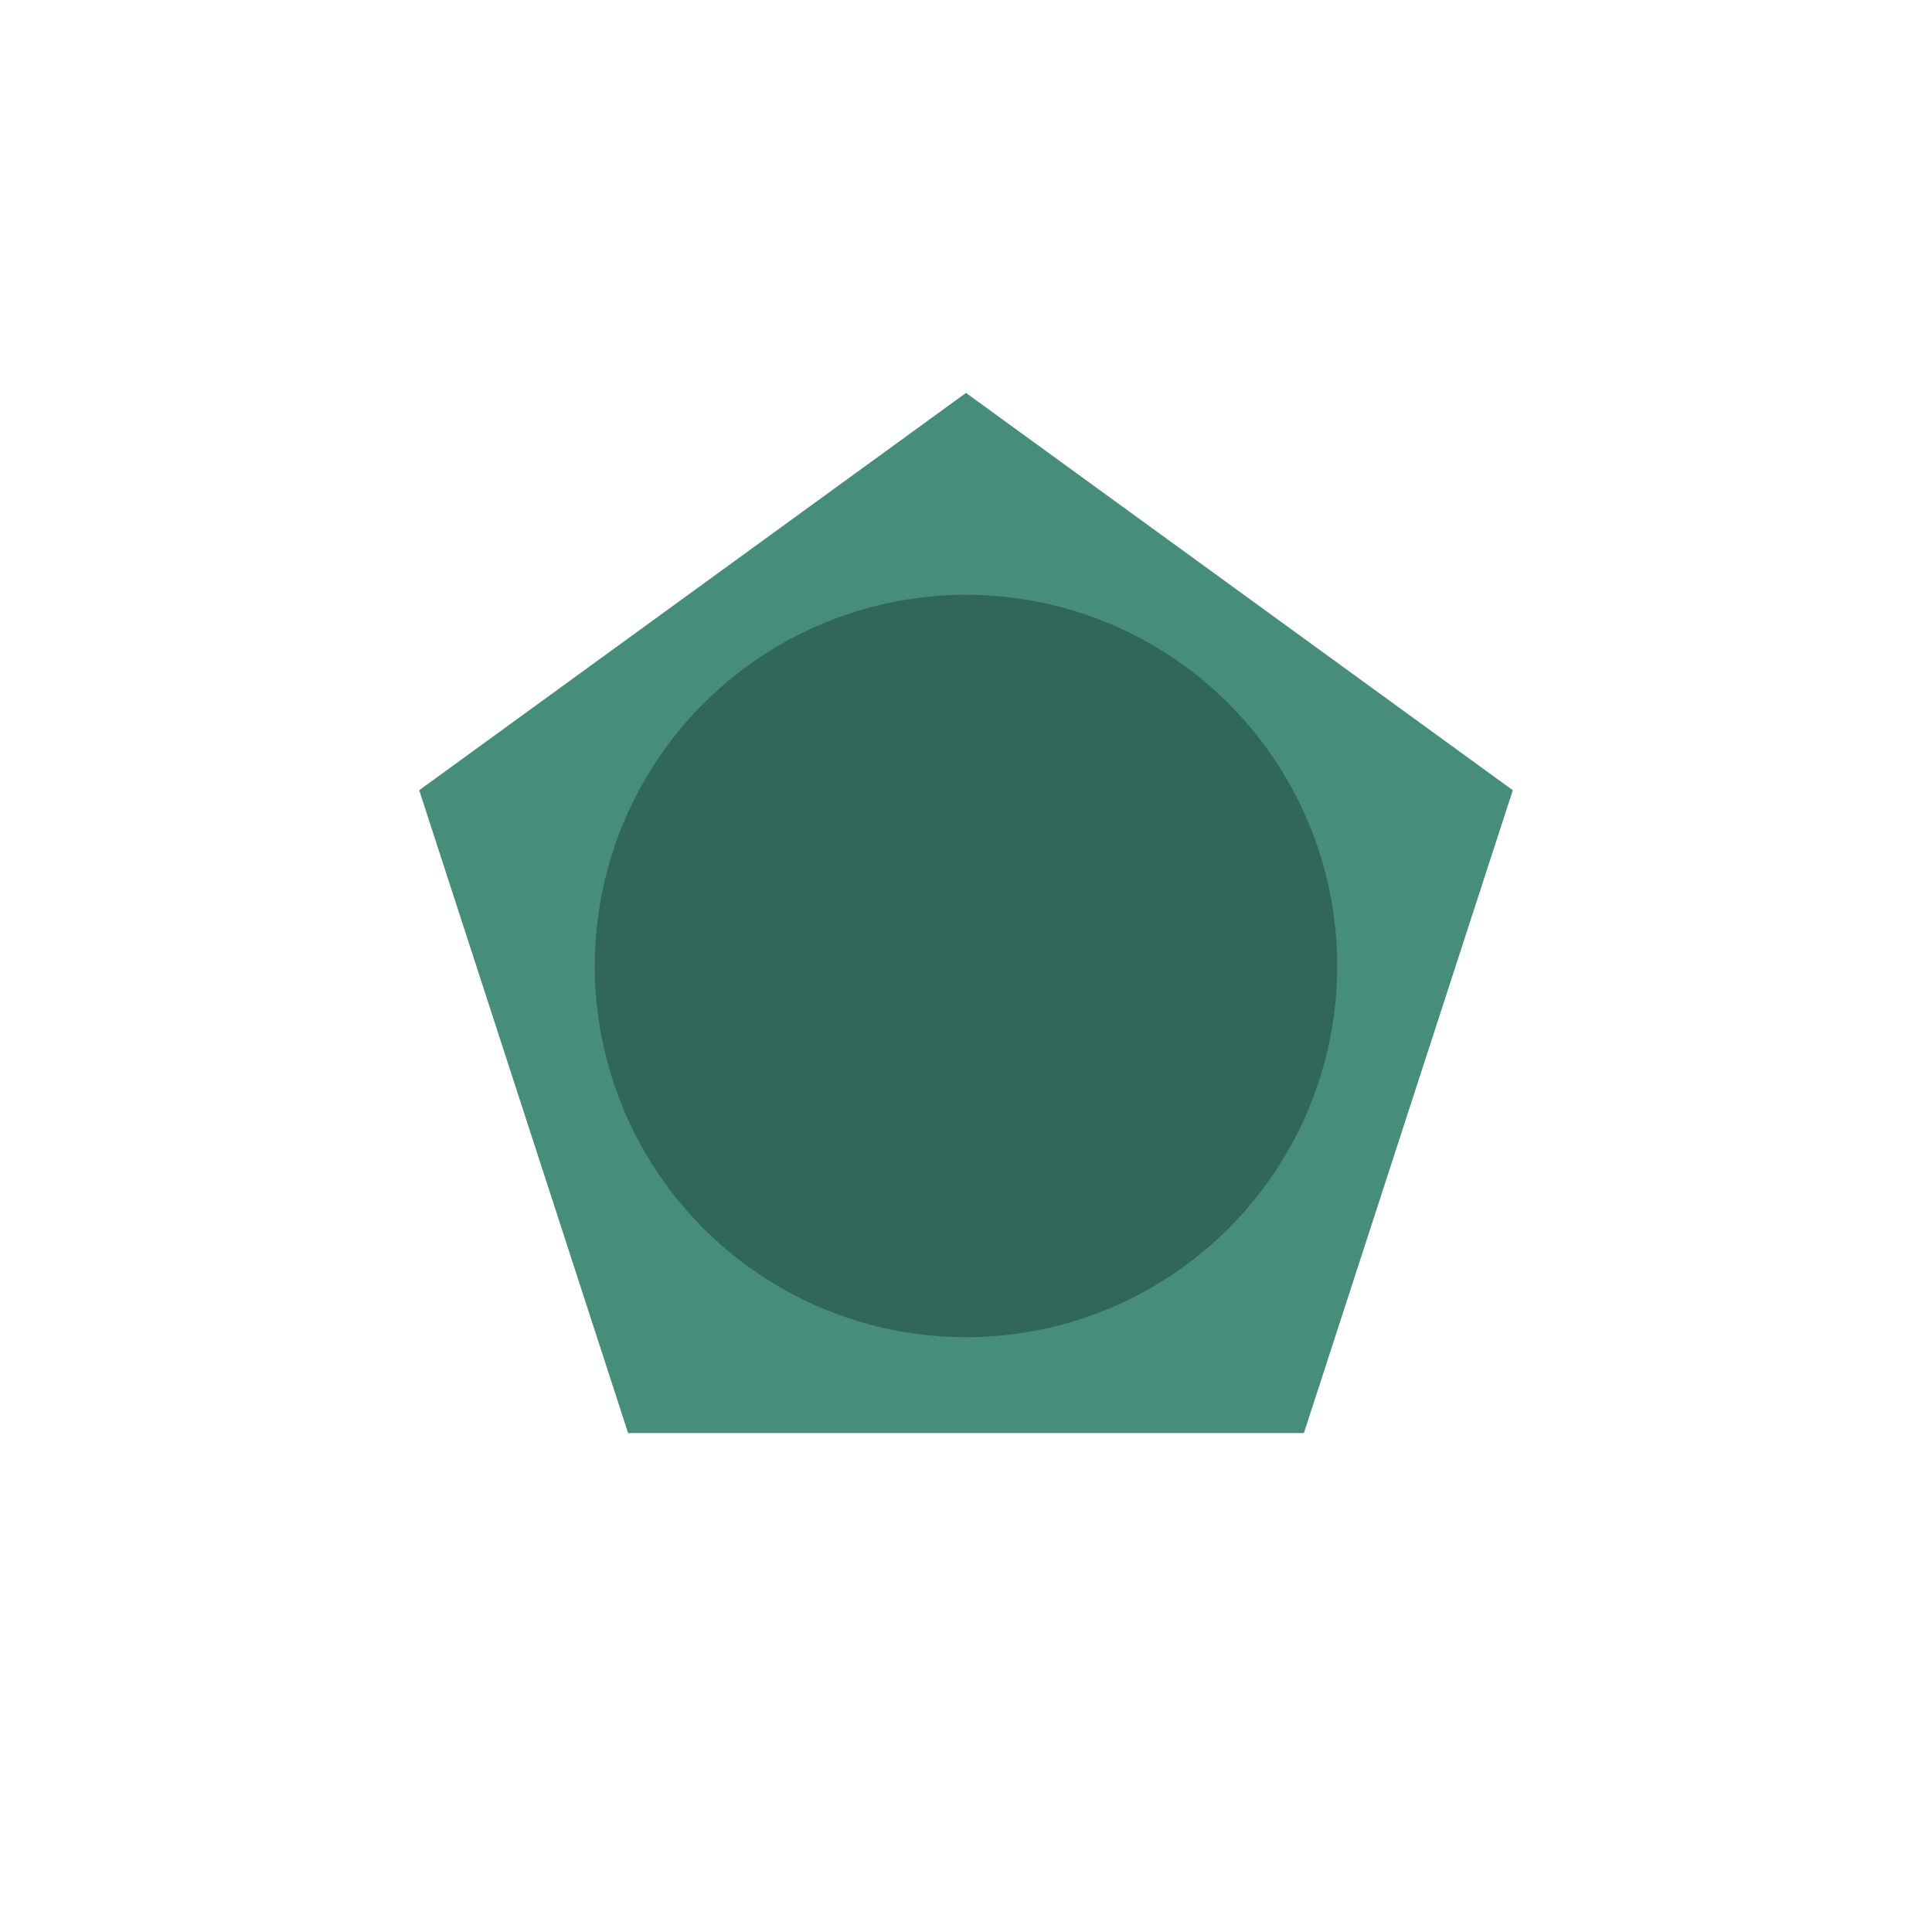 <svg id="Layer_1" data-name="Layer 1" xmlns="http://www.w3.org/2000/svg" viewBox="0 0 255 255">
  <defs>
    <style>
      .cls-1 {
        fill: #478e7a;
      }

      .cls-2 {
        fill: #316759;
      }
    </style>
  </defs>
  <g id="penta-out">
    <polygon class="cls-1" points="127.5 51.86 55.33 104.3 82.9 189.14 172.1 189.14 199.67 104.3 127.5 51.86"/>
    <circle class="cls-2" cx="127.5" cy="127.5" r="49"/>
  </g>
</svg>
